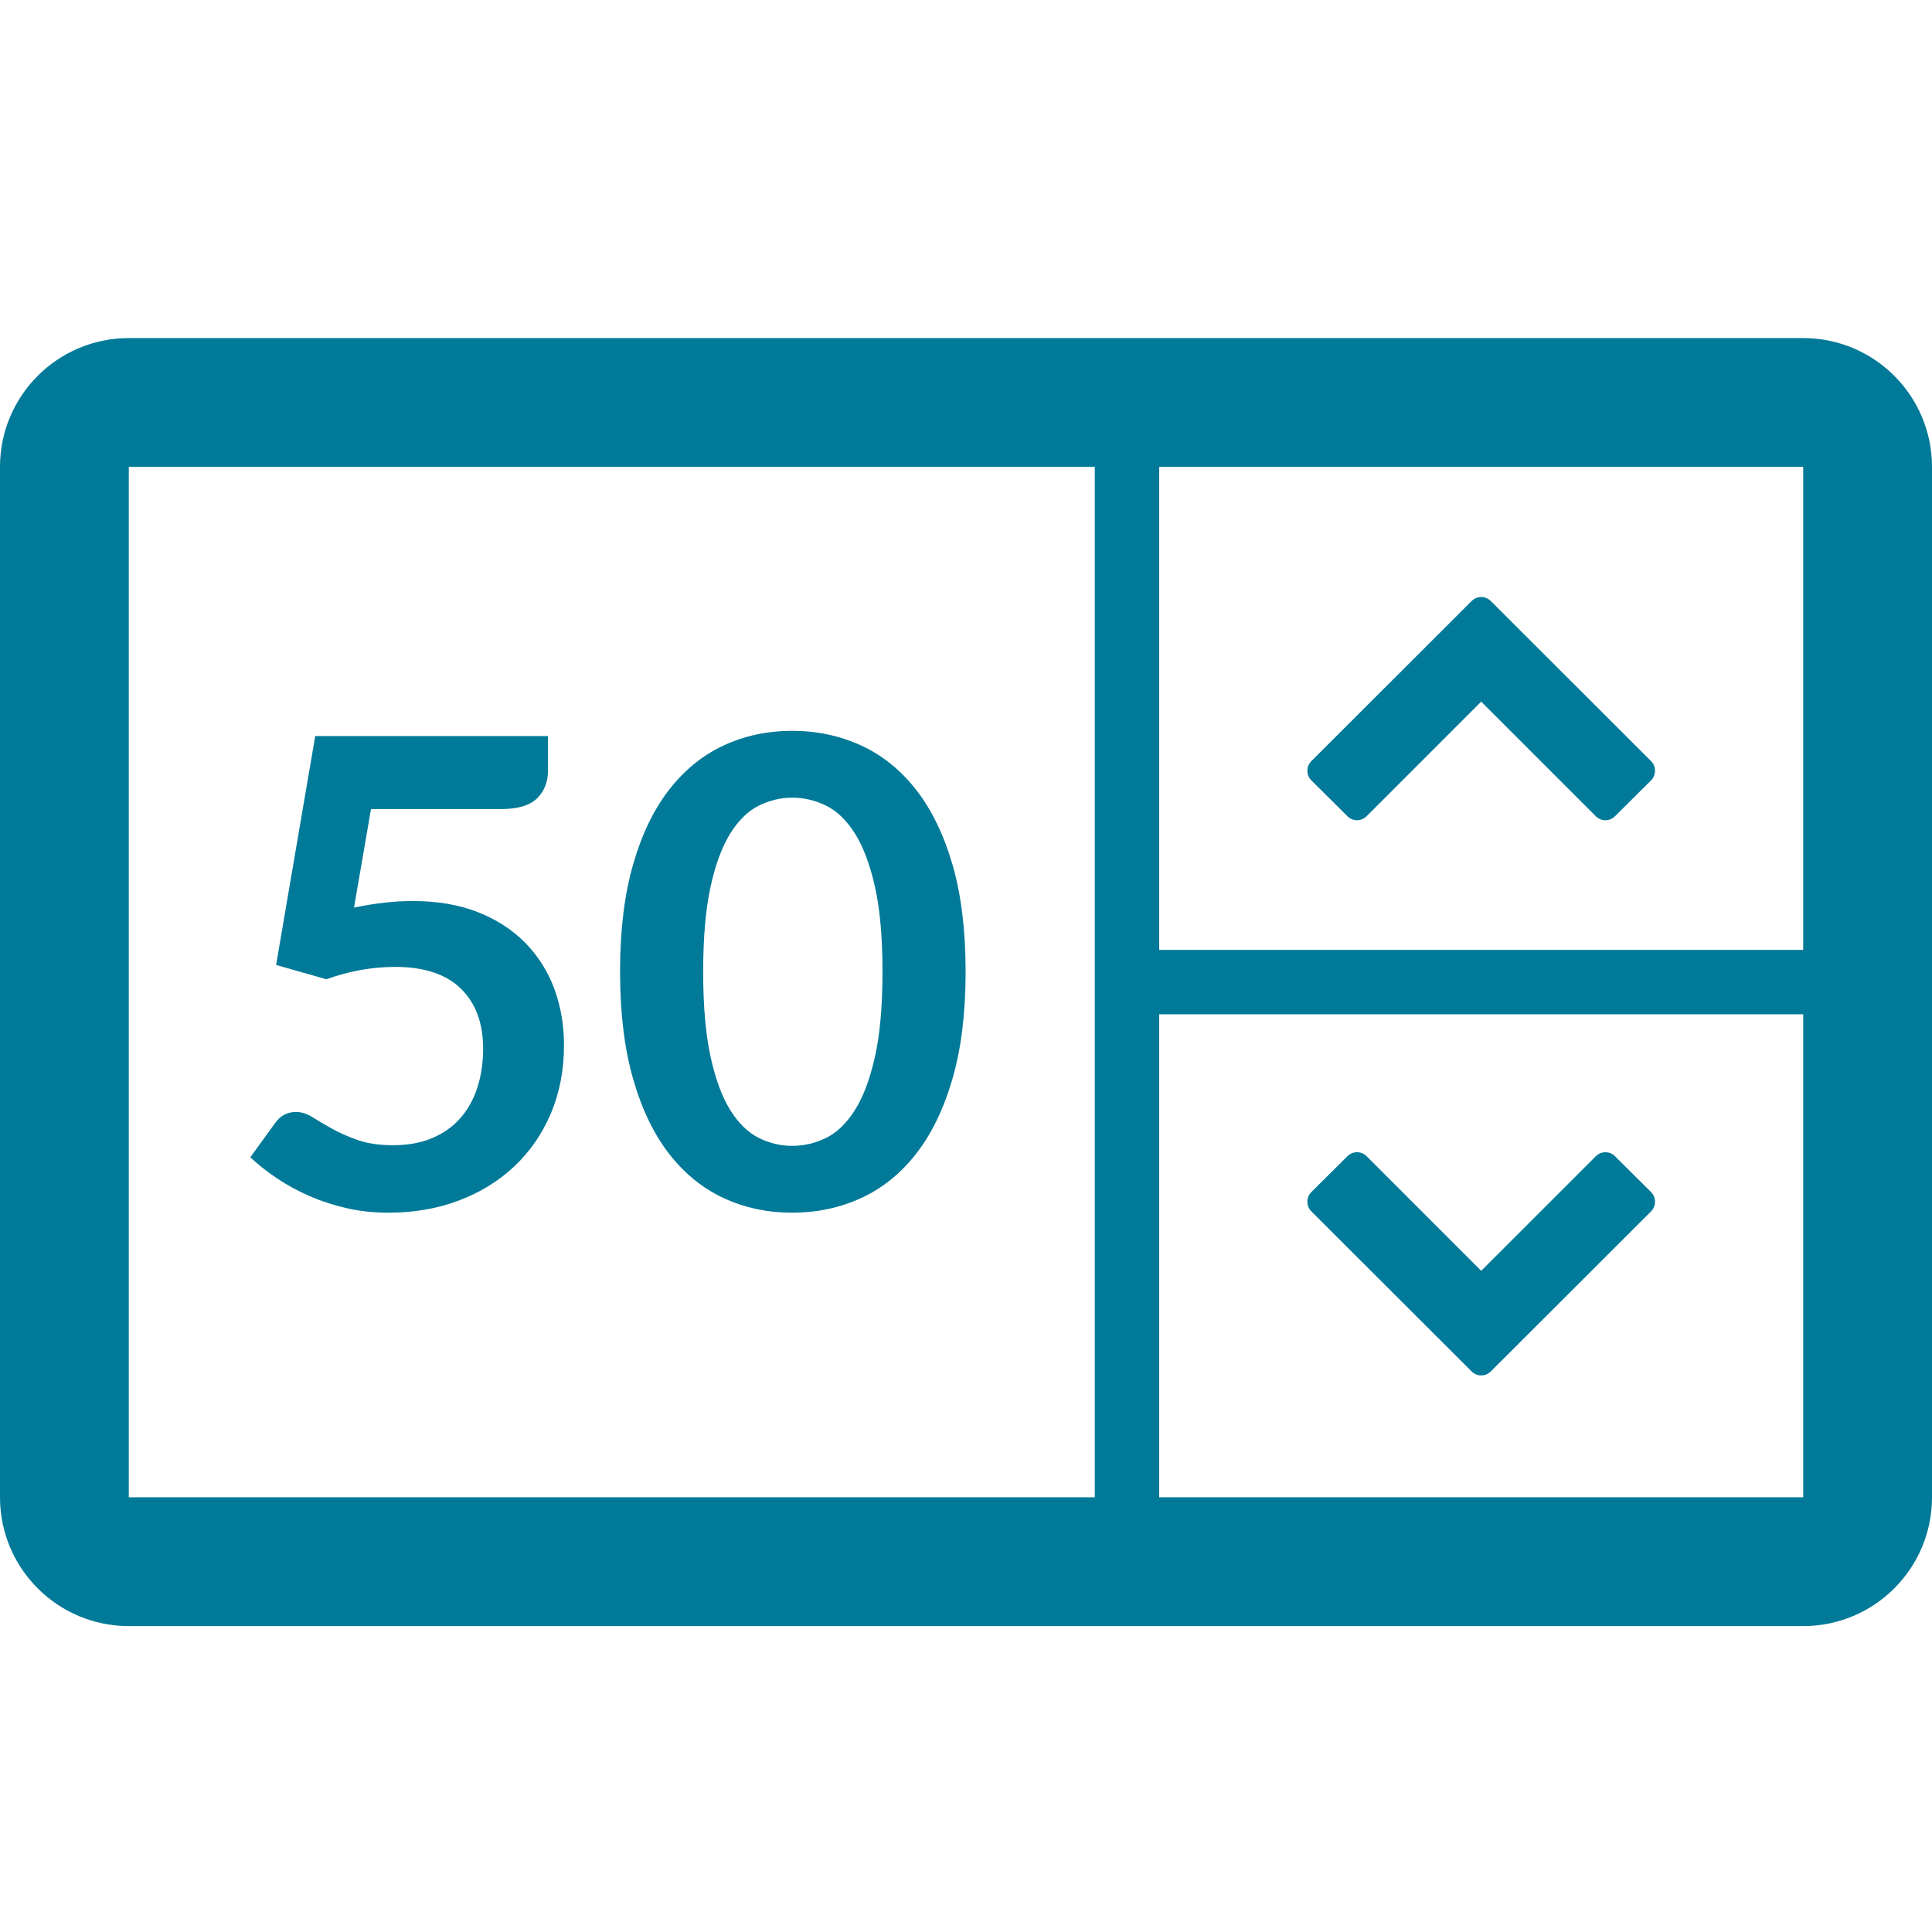 <svg viewBox="0 0 80 80" version="1.1" xmlns="http://www.w3.org/2000/svg" xmlns:xlink="http://www.w3.org/1999/xlink">
  <defs></defs>
  <g id="_symbols" stroke="none" stroke-width="1" fill="none" fill-rule="evenodd">
    <g id="ICON-/-icon-up50items" fill="#007A98">
      <path d="M12.803,49.52 C12.322,49.309 11.876,49.066 11.467,48.791 C11.057,48.517 10.691,48.227 10.366,47.92 L11.392,46.503 C11.609,46.197 11.897,46.044 12.256,46.044 C12.481,46.044 12.708,46.116 12.938,46.26 C13.167,46.404 13.435,46.562 13.741,46.733 C14.047,46.904 14.403,47.061 14.808,47.205 C15.213,47.349 15.703,47.421 16.28,47.421 C16.891,47.421 17.431,47.322 17.9,47.124 C18.367,46.926 18.756,46.649 19.067,46.293 C19.377,45.938 19.612,45.515 19.769,45.025 C19.926,44.535 20.005,44.001 20.005,43.425 C20.005,42.363 19.697,41.533 19.08,40.934 C18.464,40.335 17.557,40.037 16.361,40.037 C15.415,40.037 14.466,40.207 13.512,40.549 L11.433,39.956 L13.053,30.478 L22.692,30.478 L22.692,31.896 C22.692,32.374 22.541,32.76 22.24,33.057 C21.938,33.354 21.437,33.502 20.735,33.502 L15.362,33.502 L14.659,37.58 C15.541,37.4 16.347,37.309 17.075,37.309 C18.102,37.309 19.004,37.462 19.782,37.768 C20.561,38.075 21.216,38.498 21.747,39.038 C22.278,39.578 22.678,40.209 22.949,40.934 C23.218,41.659 23.354,42.44 23.354,43.277 C23.354,44.312 23.171,45.256 22.807,46.112 C22.442,46.966 21.936,47.698 21.287,48.305 C20.64,48.913 19.872,49.383 18.986,49.716 C18.1,50.049 17.134,50.215 16.09,50.215 C15.478,50.215 14.898,50.153 14.349,50.027 C13.8,49.901 13.284,49.732 12.803,49.52 Z" id="Fill-1"></path>
      <path d="M29.421,36.729 C29.623,35.802 29.896,35.064 30.237,34.515 C30.58,33.966 30.974,33.582 31.419,33.361 C31.864,33.14 32.325,33.03 32.803,33.03 C33.289,33.03 33.757,33.14 34.207,33.361 C34.656,33.582 35.055,33.966 35.401,34.515 C35.748,35.064 36.025,35.802 36.232,36.729 C36.439,37.656 36.542,38.826 36.542,40.239 C36.542,41.652 36.439,42.822 36.232,43.749 C36.025,44.676 35.748,45.415 35.401,45.963 C35.055,46.512 34.656,46.897 34.207,47.118 C33.757,47.338 33.289,47.448 32.803,47.448 C32.325,47.448 31.864,47.338 31.419,47.118 C30.974,46.897 30.58,46.512 30.237,45.963 C29.896,45.415 29.623,44.676 29.421,43.749 C29.219,42.822 29.117,41.652 29.117,40.239 C29.117,38.826 29.219,37.656 29.421,36.729 M27.713,47.786 C28.353,48.605 29.106,49.214 29.975,49.615 C30.843,50.015 31.785,50.215 32.803,50.215 C33.819,50.215 34.767,50.015 35.645,49.615 C36.523,49.214 37.282,48.605 37.926,47.786 C38.569,46.966 39.073,45.929 39.439,44.673 C39.803,43.418 39.984,41.94 39.984,40.239 C39.984,38.529 39.803,37.048 39.439,35.797 C39.073,34.546 38.569,33.511 37.926,32.693 C37.282,31.874 36.523,31.264 35.645,30.863 C34.767,30.463 33.819,30.262 32.803,30.262 C31.785,30.262 30.843,30.463 29.975,30.863 C29.106,31.264 28.353,31.874 27.713,32.693 C27.074,33.511 26.574,34.546 26.215,35.797 C25.855,37.048 25.675,38.529 25.675,40.239 C25.675,41.94 25.855,43.418 26.215,44.673 C26.574,45.929 27.074,46.966 27.713,47.786" id="Fill-3"></path>
      <path d="M48,39.333 L74.667,39.333 L74.667,19.333 L48,19.333 L48,39.333 Z M48,61.999 L74.667,61.999 L74.667,41.999 L48,41.999 L48,61.999 Z M5.333,61.999 L45.333,61.999 L45.333,19.333 L5.333,19.333 L5.333,61.999 Z M74.667,13.999 L5.333,13.999 C2.388,13.999 0,16.388 0,19.333 L0,61.999 C0,64.946 2.388,67.333 5.333,67.333 L74.667,67.333 C77.612,67.333 80,64.946 80,61.999 L80,19.333 C80,16.388 77.612,13.999 74.667,13.999 L74.667,13.999 Z" id="Fill-5"></path>
      <path d="M55.789,33.794 C55.901,33.907 56.036,33.964 56.19,33.964 C56.345,33.964 56.479,33.907 56.592,33.794 L61.333,29.053 L66.074,33.794 C66.187,33.907 66.321,33.964 66.477,33.964 C66.631,33.964 66.765,33.907 66.878,33.794 L68.36,32.321 C68.474,32.208 68.529,32.072 68.529,31.915 C68.529,31.756 68.474,31.622 68.36,31.509 L61.735,24.892 C61.622,24.779 61.488,24.723 61.333,24.723 C61.179,24.723 61.045,24.779 60.932,24.892 L54.307,31.509 C54.193,31.622 54.137,31.756 54.137,31.915 C54.137,32.072 54.193,32.208 54.307,32.321 L55.789,33.794 Z" id="Fill-7"></path>
      <path d="M60.932,56.783 C61.045,56.896 61.179,56.953 61.333,56.953 C61.489,56.953 61.622,56.896 61.736,56.783 L68.361,50.167 C68.474,50.054 68.53,49.919 68.53,49.761 C68.53,49.603 68.474,49.468 68.361,49.354 L66.878,47.881 C66.765,47.768 66.631,47.712 66.477,47.712 C66.322,47.712 66.188,47.768 66.075,47.881 L61.333,52.622 L56.592,47.881 C56.48,47.768 56.345,47.712 56.191,47.712 C56.036,47.712 55.902,47.768 55.789,47.881 L54.307,49.354 C54.194,49.468 54.137,49.603 54.137,49.761 C54.137,49.919 54.194,50.054 54.307,50.167 L60.932,56.783 Z" id="Fill-8"></path>
    </g>
  </g>
</svg>
